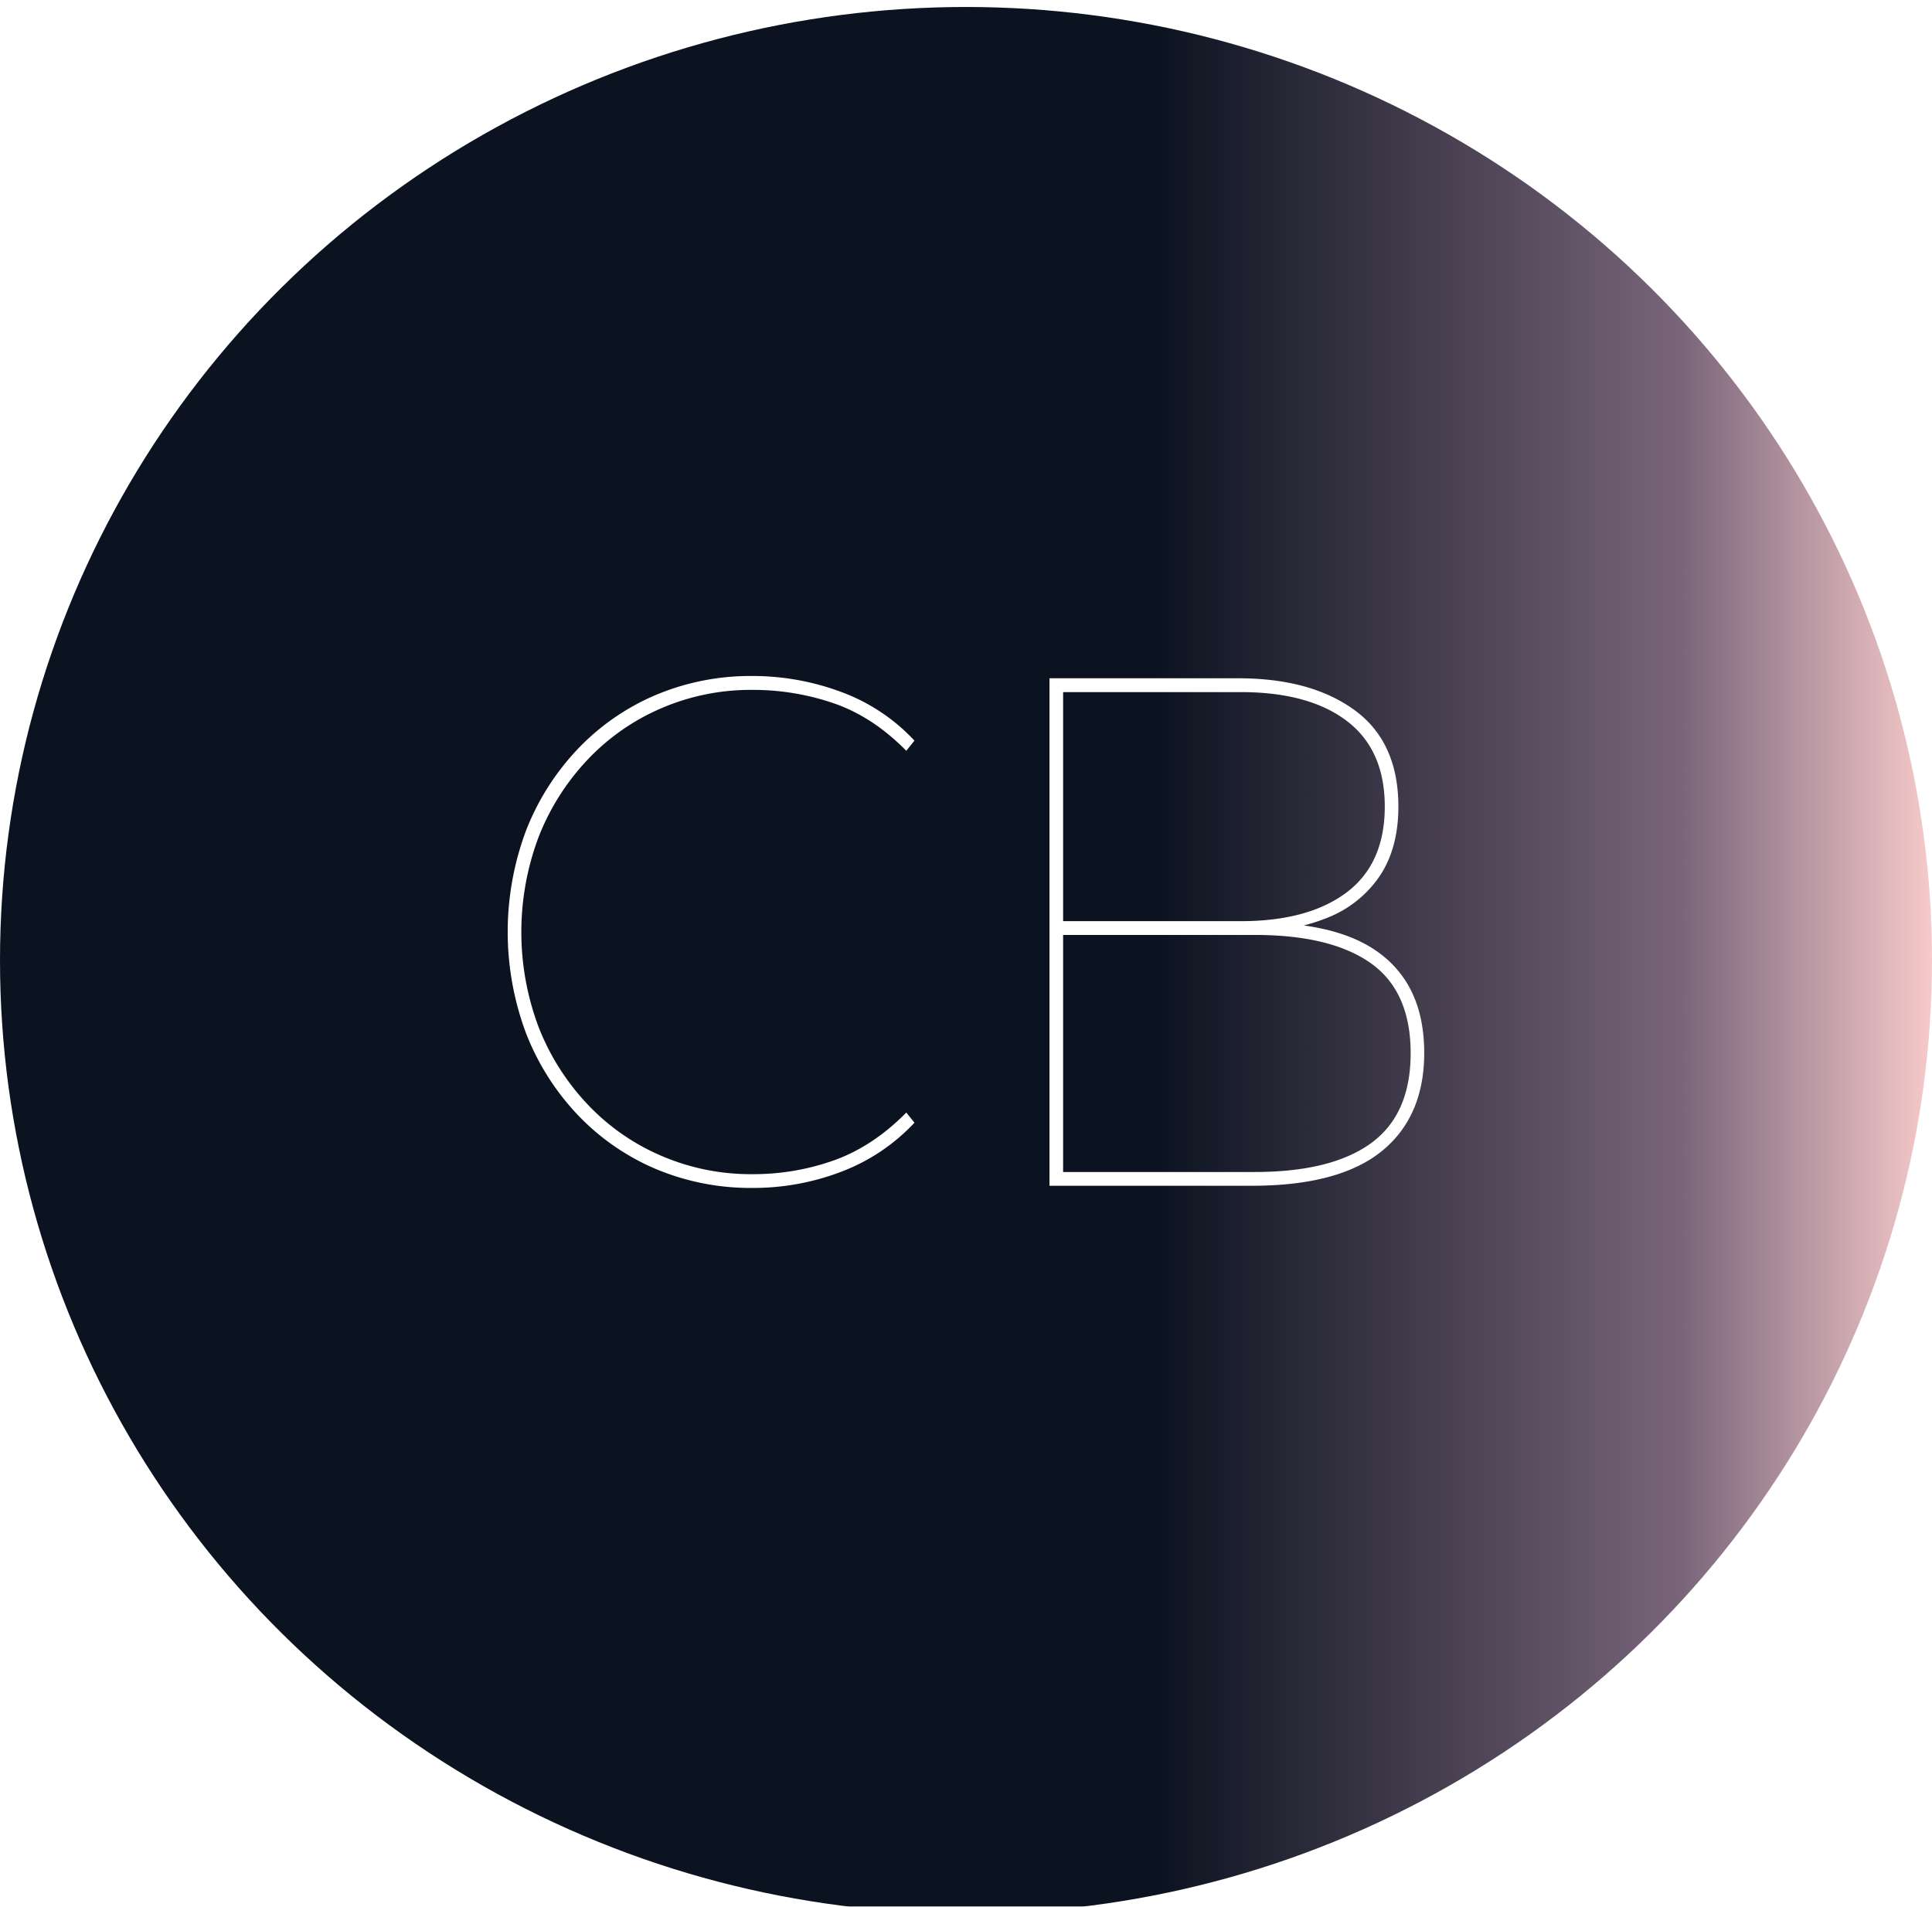 <svg id="Capa_1" data-name="Capa 1" xmlns="http://www.w3.org/2000/svg" xmlns:xlink="http://www.w3.org/1999/xlink" viewBox="0 0 783.82 773.65"><defs><style>.cls-1{filter:url(#Logo);}.cls-2{fill:url(#Degradado_sin_nombre_2);}.cls-3{fill:#fff;}</style><filter id="Logo"><feOffset dy="2.83" input="SourceAlpha"/><feGaussianBlur stdDeviation="11.34" result="blur"/><feFlood flood-color="#0c1220"/><feComposite operator="in" in2="blur"/><feComposite in="SourceGraphic"/></filter><linearGradient id="Degradado_sin_nombre_2" y1="387.09" x2="783.82" y2="387.09" gradientTransform="matrix(1, 0, 0, -1, 0, 773.91)" gradientUnits="userSpaceOnUse"><stop offset="0.6" stop-color="#0c1320"/><stop offset="0.87" stop-color="#79657a"/><stop offset="1" stop-color="#f7caca"/></linearGradient></defs><g id="Logo-2" data-name="Logo" class="cls-1"><ellipse class="cls-2" cx="391.91" cy="386.82" rx="391.91" ry="386.82"/><path class="cls-3" d="M305.23,479.19a99.26,99.26,0,0,1-39.4-7.79,94.83,94.83,0,0,1-31.51-21.92,101.45,101.45,0,0,1-20.88-33,117.39,117.39,0,0,1,0-82.36,101.66,101.66,0,0,1,20.88-32.95,94.8,94.8,0,0,1,31.51-21.91,99.09,99.09,0,0,1,39.4-7.8A103.06,103.06,0,0,1,341.45,278,76.93,76.93,0,0,1,371,297.69l-3.31,4.12c-8.85-9-18.53-15.44-29-19.12a100.75,100.75,0,0,0-33.46-5.59,91.59,91.59,0,0,0-37.05,7.5,89.65,89.65,0,0,0-29.86,20.89,97,97,0,0,0-19.76,31.18,109.63,109.63,0,0,0,0,77.36,96.91,96.91,0,0,0,19.76,31.18,89.5,89.5,0,0,0,29.86,20.89,91.59,91.59,0,0,0,37.05,7.5,97.38,97.38,0,0,0,33.46-5.73c10.5-3.83,20.18-10.3,29-19.27l3.31,4.12a78.86,78.86,0,0,1-29.58,19.85A99.89,99.89,0,0,1,305.23,479.19Z"/><path class="cls-3" d="M425.78,478.31V272.39h76.58c19.91,0,35.67,4.42,47.42,13.09s17.55,21.77,17.55,39c0,11.33-2.62,20.89-7.74,28.39A45.91,45.91,0,0,1,538,369.76c-9.27,3.68-19.77,5.59-31.8,5.59l4.7-3.82c14.93,0,27.37,2.06,37.19,6s17.28,10,22.25,17.79,7.47,17.51,7.47,29.13c0,17.2-5.81,30.59-17.28,39.86s-29,14-52.67,14Zm5.53-5.59H509c20.59,0,36.35-3.83,47.14-11.62s16.17-20,16.17-36.62-5.39-28.83-16.17-36.48S529.59,376.53,509,376.53H429.92v-5.59h73.55c18.38,0,32.76-4,43-11.77s15.34-19.41,15.34-34.71-5.11-26.91-15.34-34.71S521.85,278,503.47,278H431.31Z"/></g></svg>